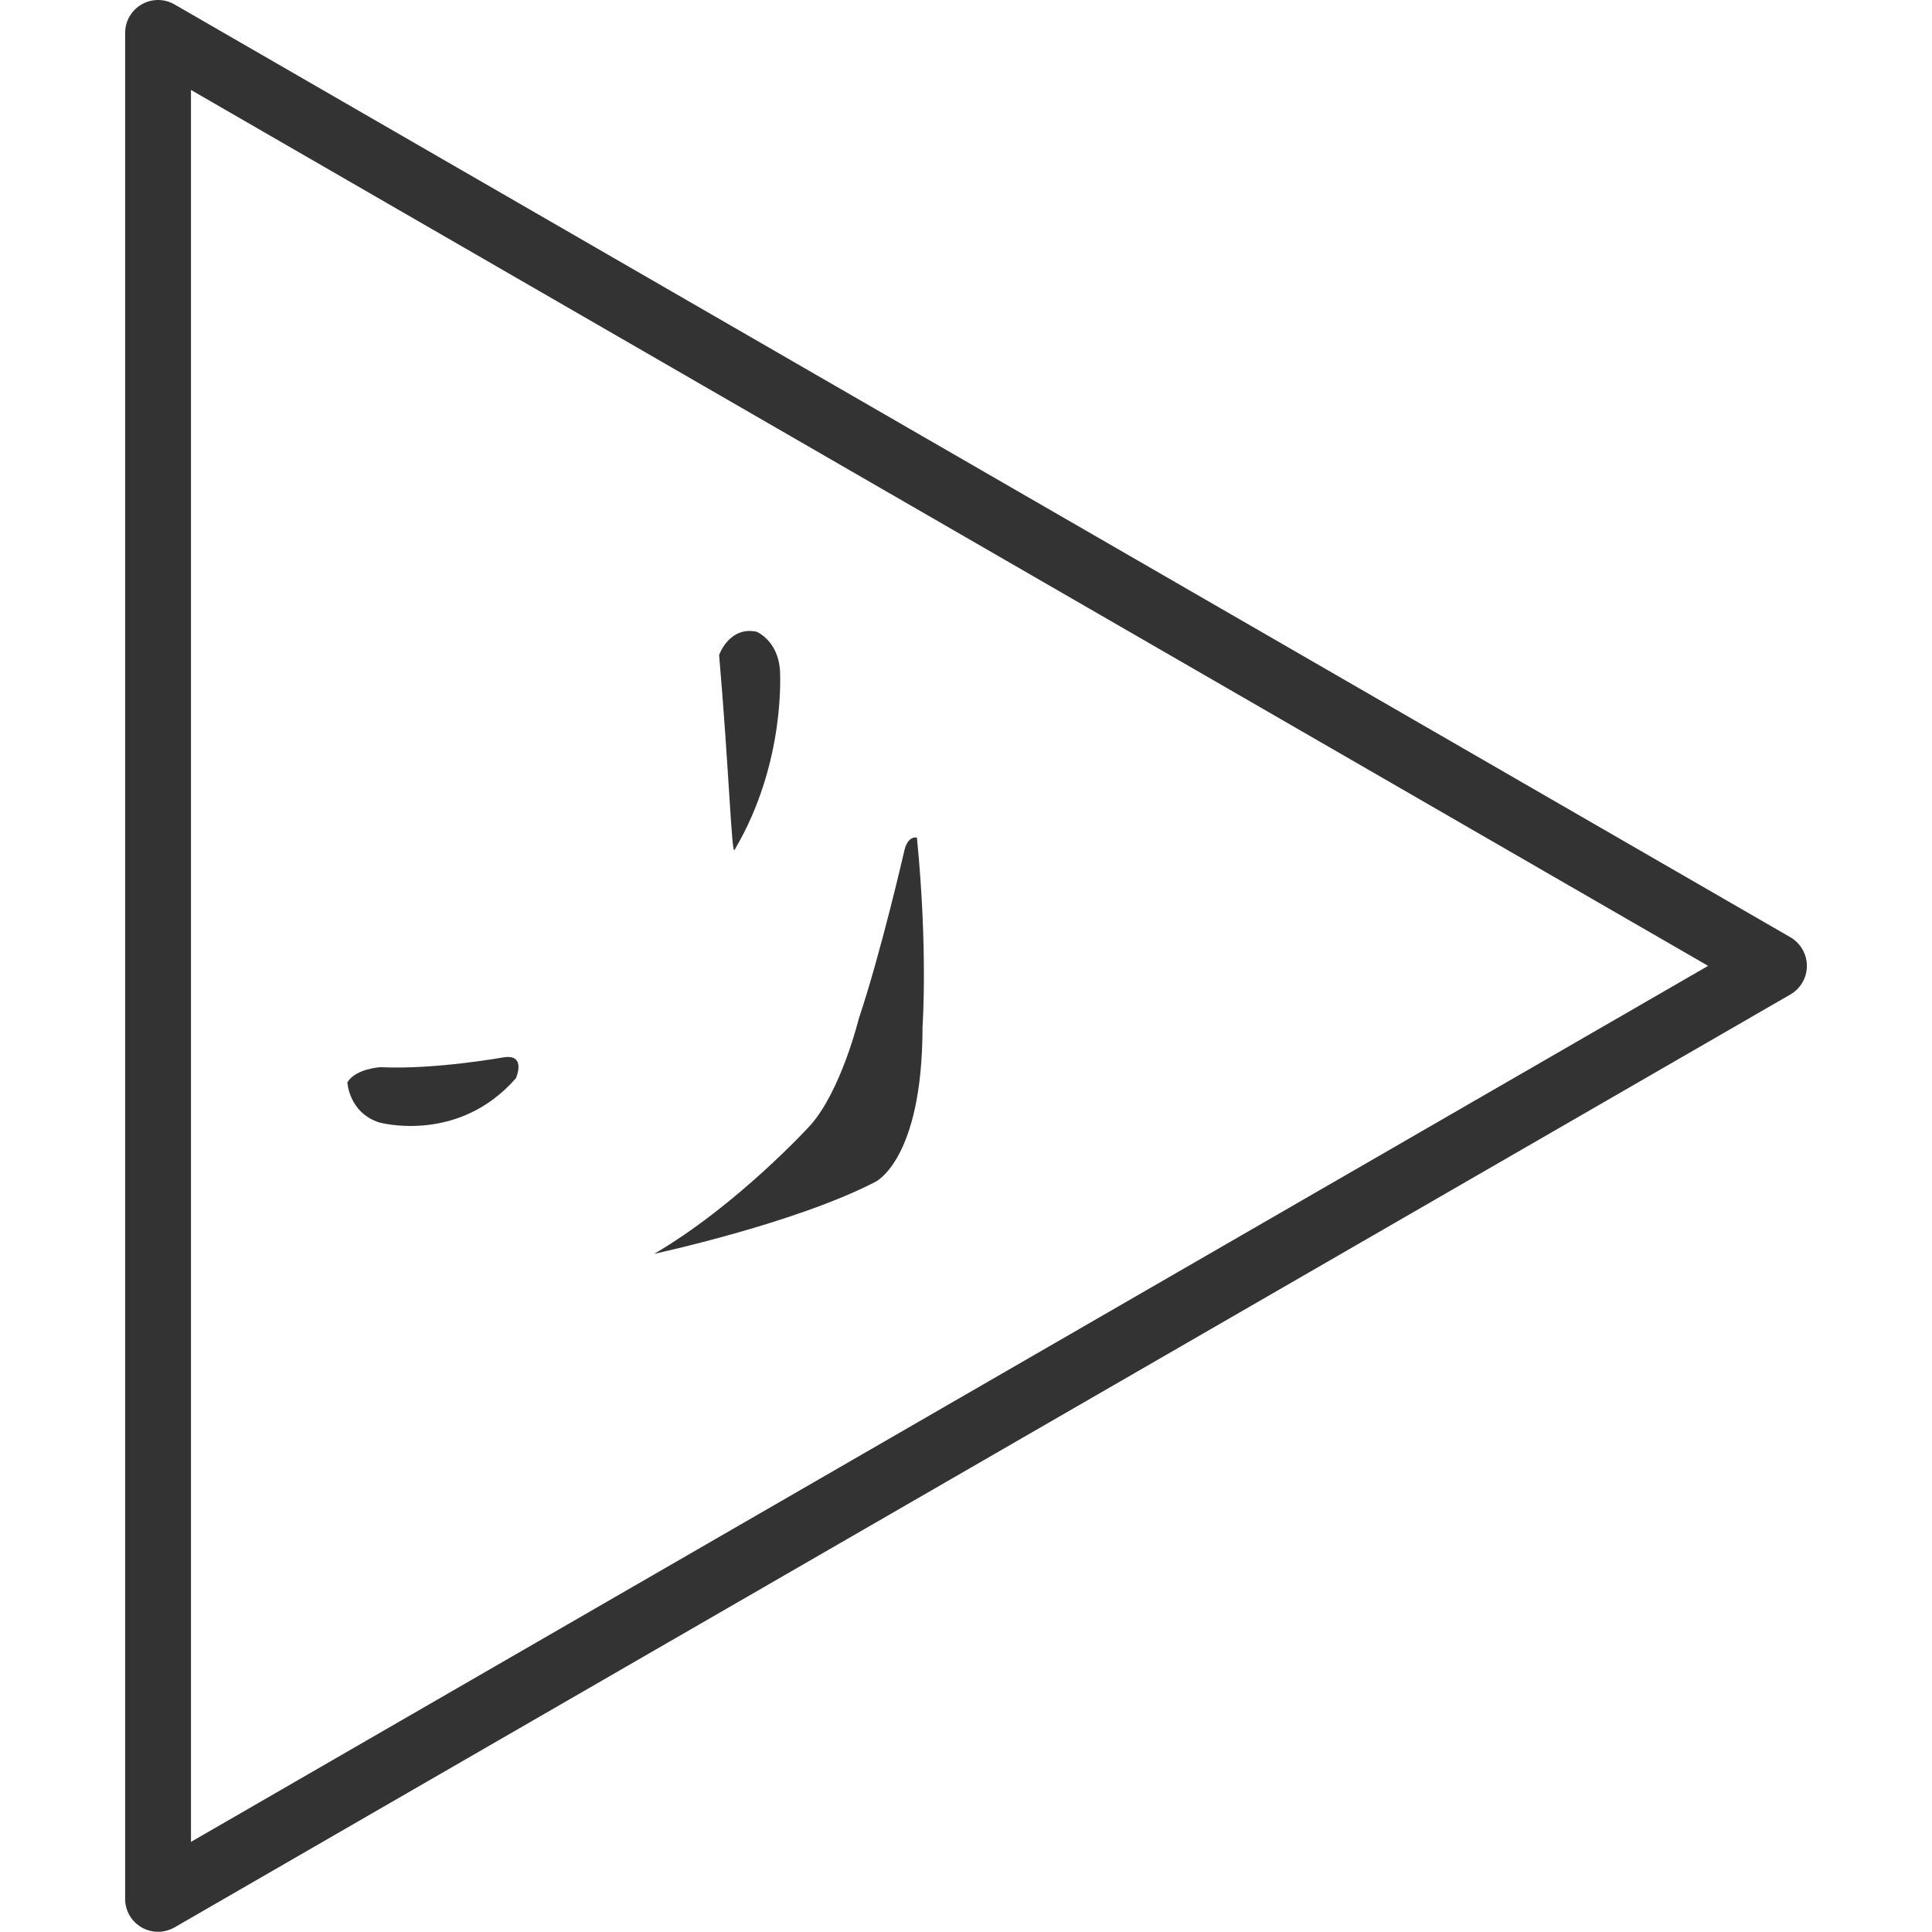 <?xml version="1.0" encoding="utf-8"?>
<!-- Generator: Adobe Illustrator 16.0.0, SVG Export Plug-In . SVG Version: 6.00 Build 0)  -->
<!DOCTYPE svg PUBLIC "-//W3C//DTD SVG 1.1//EN" "http://www.w3.org/Graphics/SVG/1.1/DTD/svg11.dtd">
<svg version="1.1" id="圖層_1" xmlns="http://www.w3.org/2000/svg" xmlns:xlink="http://www.w3.org/1999/xlink" x="0px" y="0px"
	 width="141.166px" height="141.151px" viewBox="0 0 141.166 141.151" enable-background="new 0 0 141.166 141.151"
	 xml:space="preserve">
<g>
	<g>
		<path fill="#333333" d="M11.546,141.151c-0.416,0-0.831-0.113-1.195-0.318c-0.752-0.434-1.208-1.23-1.208-2.084V2.405
			c0-0.854,0.456-1.652,1.208-2.084c0.74-0.428,1.656-0.428,2.396,0l118.081,68.167c0.74,0.434,1.195,1.23,1.195,2.086
			c0,0.865-0.455,1.65-1.195,2.084L12.747,140.833C12.383,141.038,11.967,141.151,11.546,141.151z M13.954,6.573v128.008
			l110.854-64.008L13.954,6.573z"/>
	</g>
	<g>
		<path fill="#333333" d="M53.666,62.11c-0.211,0.354-0.398-5.865-1.122-14.246c0,0,0.724-2.119,2.733-1.709
			c0,0,1.509,0.604,1.708,2.723C56.985,48.878,57.498,55.642,53.666,62.11z"/>
	</g>
	<g>
		<path fill="#333333" d="M36.8,77.257c0,0-5.057,0.912-8.991,0.719c0,0-1.816,0.09-2.426,1.109c0,0,0.103,2.209,2.323,2.928
			c0,0,5.757,1.617,9.993-3.234C37.699,78.778,38.491,76.995,36.8,77.257z"/>
	</g>
	<g>
		<path fill="#333333" d="M66.085,62.122c0,0-1.708,7.471-3.337,12.311c0,0-1.298,5.324-3.587,7.842c0,0-5.296,5.797-11.36,9.338
			c0,0,10.313-2.221,16.166-5.262c0,0,3.439-1.605,3.439-11.314c0,0,0.404-5.648-0.41-13.836
			C66.996,61.2,66.353,61.019,66.085,62.122z"/>
	</g>
</g>
</svg>

